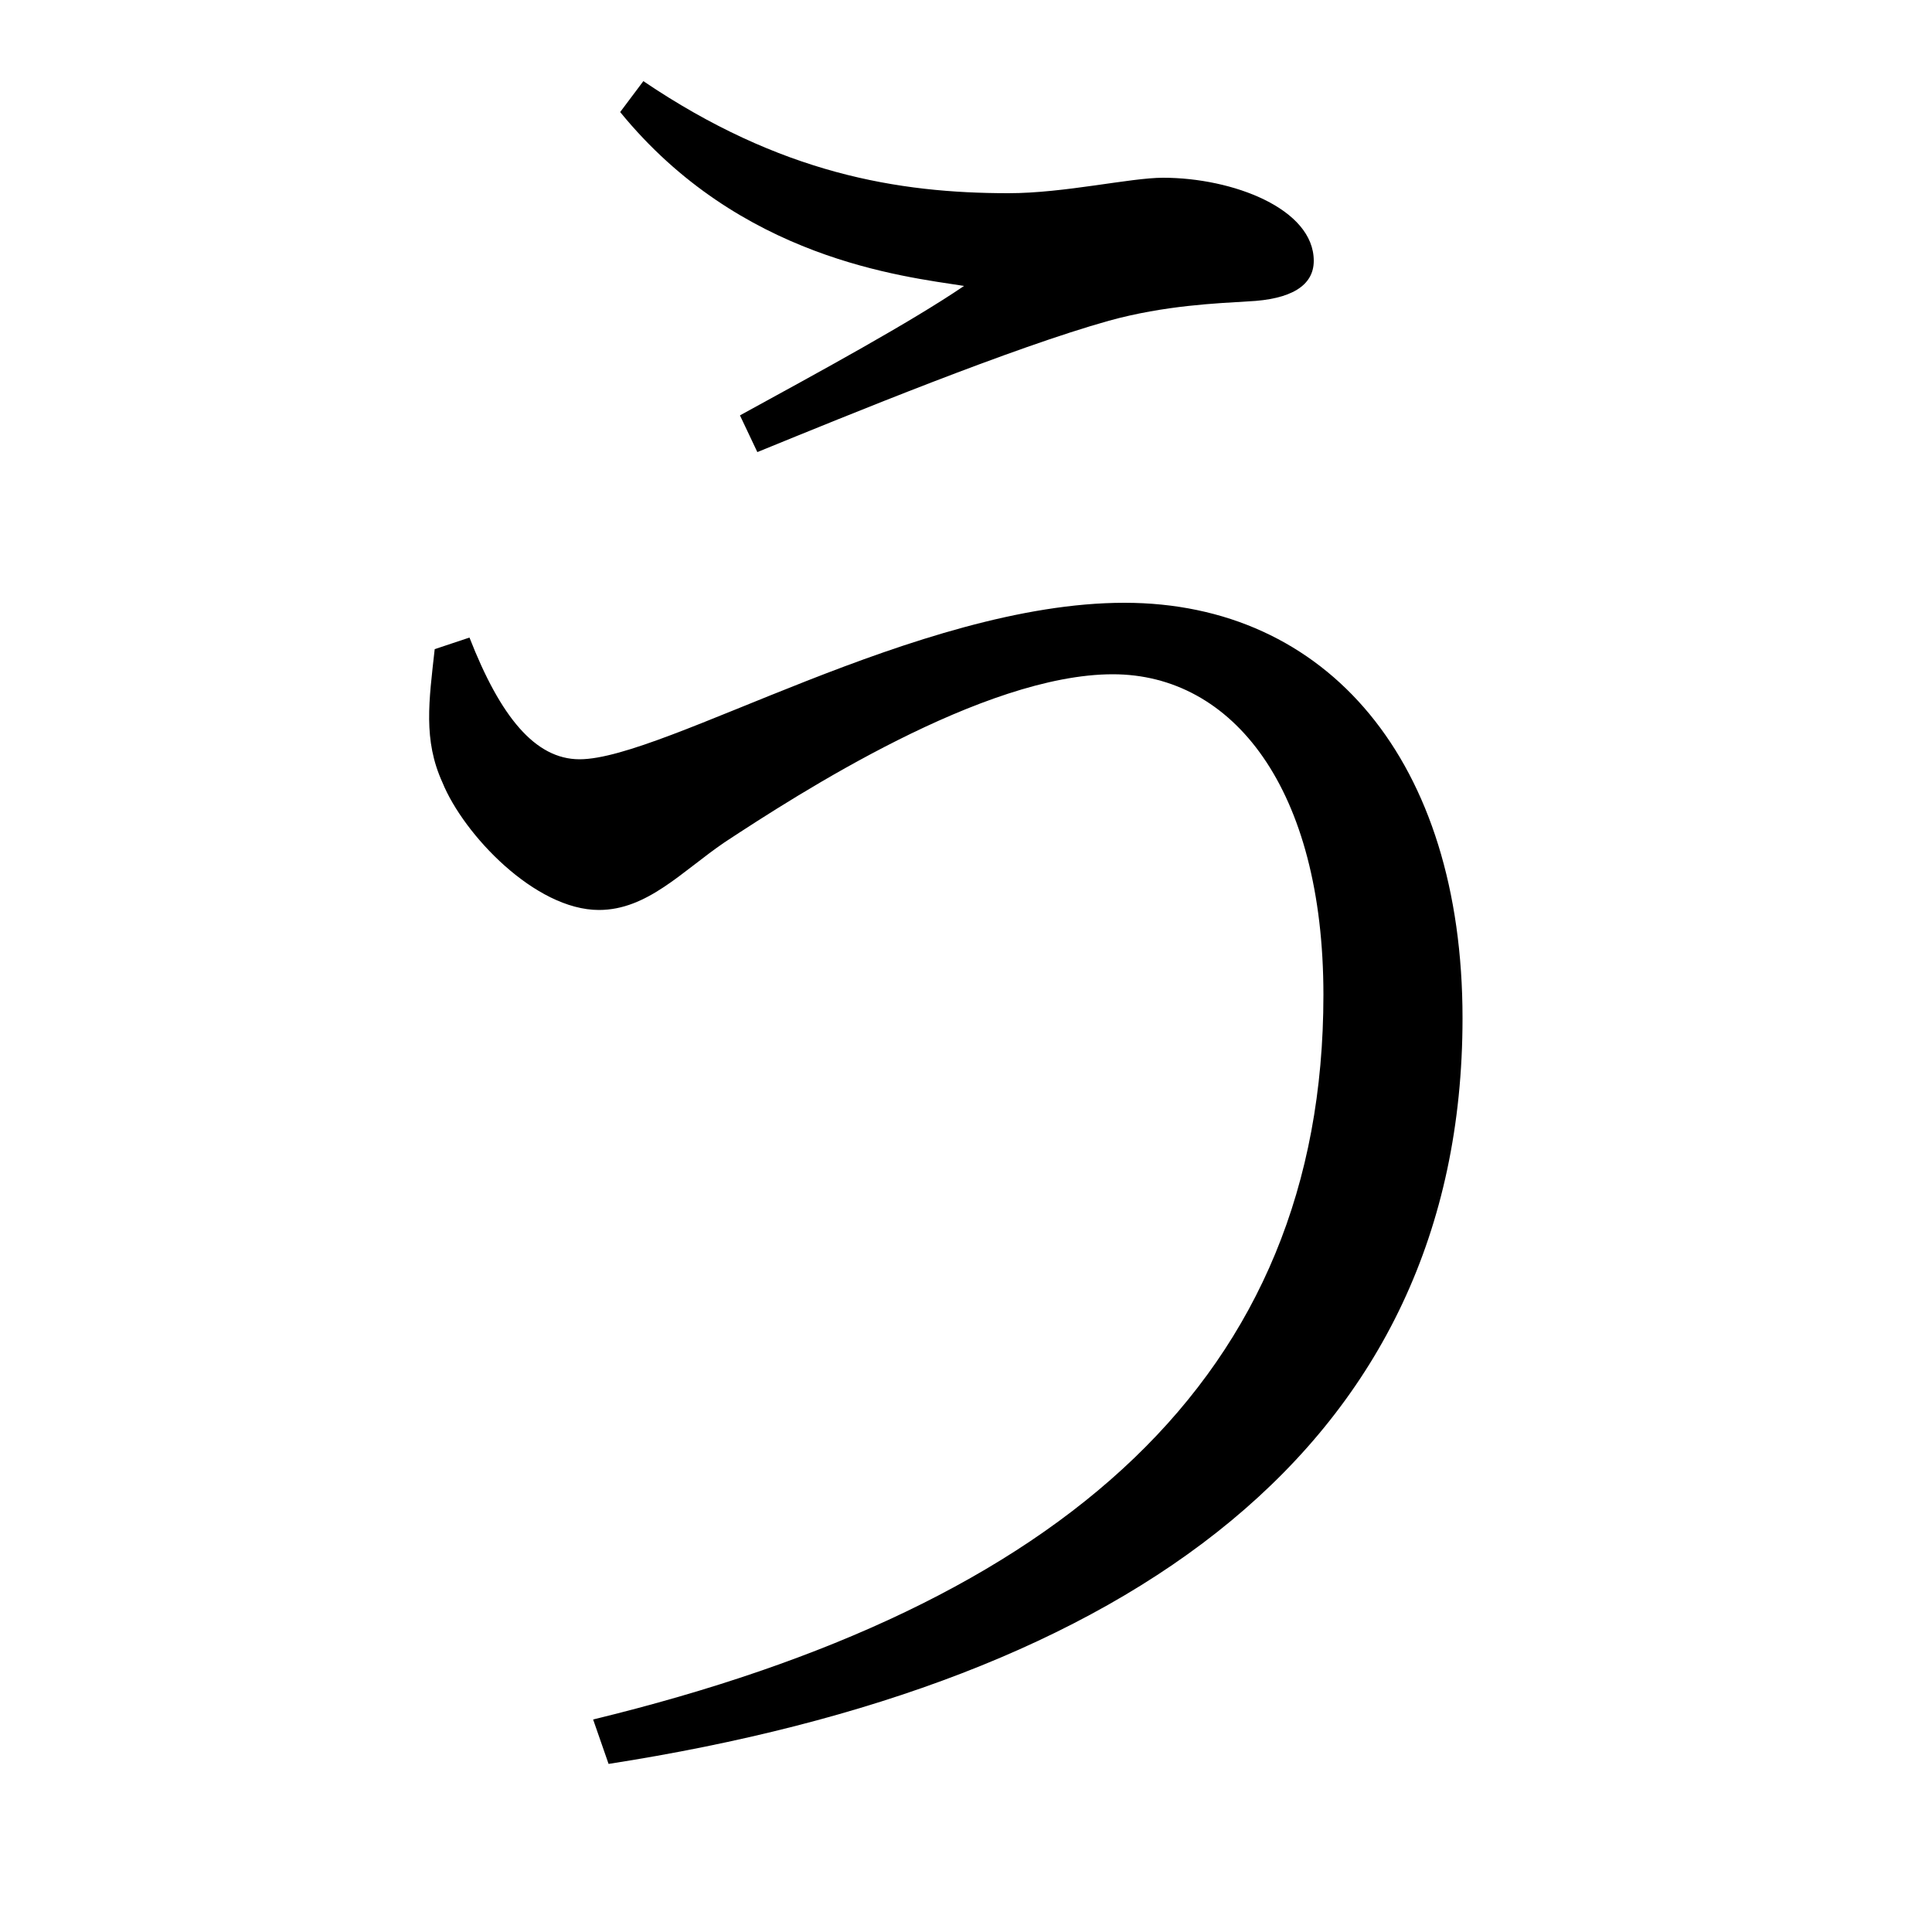 <svg xmlns="http://www.w3.org/2000/svg"
    viewBox="0 0 1000 1000">
  <!--
© 2017-2023 Adobe (http://www.adobe.com/).
Noto is a trademark of Google Inc.
This Font Software is licensed under the SIL Open Font License, Version 1.1. This Font Software is distributed on an "AS IS" BASIS, WITHOUT WARRANTIES OR CONDITIONS OF ANY KIND, either express or implied. See the SIL Open Font License for the specific language, permissions and limitations governing your use of this Font Software.
http://scripts.sil.org/OFL
  -->
<path d="M307 890L315 913C585 871 757 748 757 527 757 394 687 312 582 312 475 312 344 393 300 393 277 393 259 371 243 330L225 336C222 363 219 383 229 405 240 432 277 471 310 471 335 471 353 451 375 436 413 411 509 349 576 349 638 349 685 408 685 515 685 713 550 831 307 890ZM383 215L392 234C441 214 524 180 574 166 603 158 630 157 646 156 668 155 680 148 680 135 680 108 638 92 602 92 585 92 551 100 522 100 465 100 404 90 333 42L321 58C383 134 467 143 499 148 471 167 425 192 383 215Z"/>
</svg>